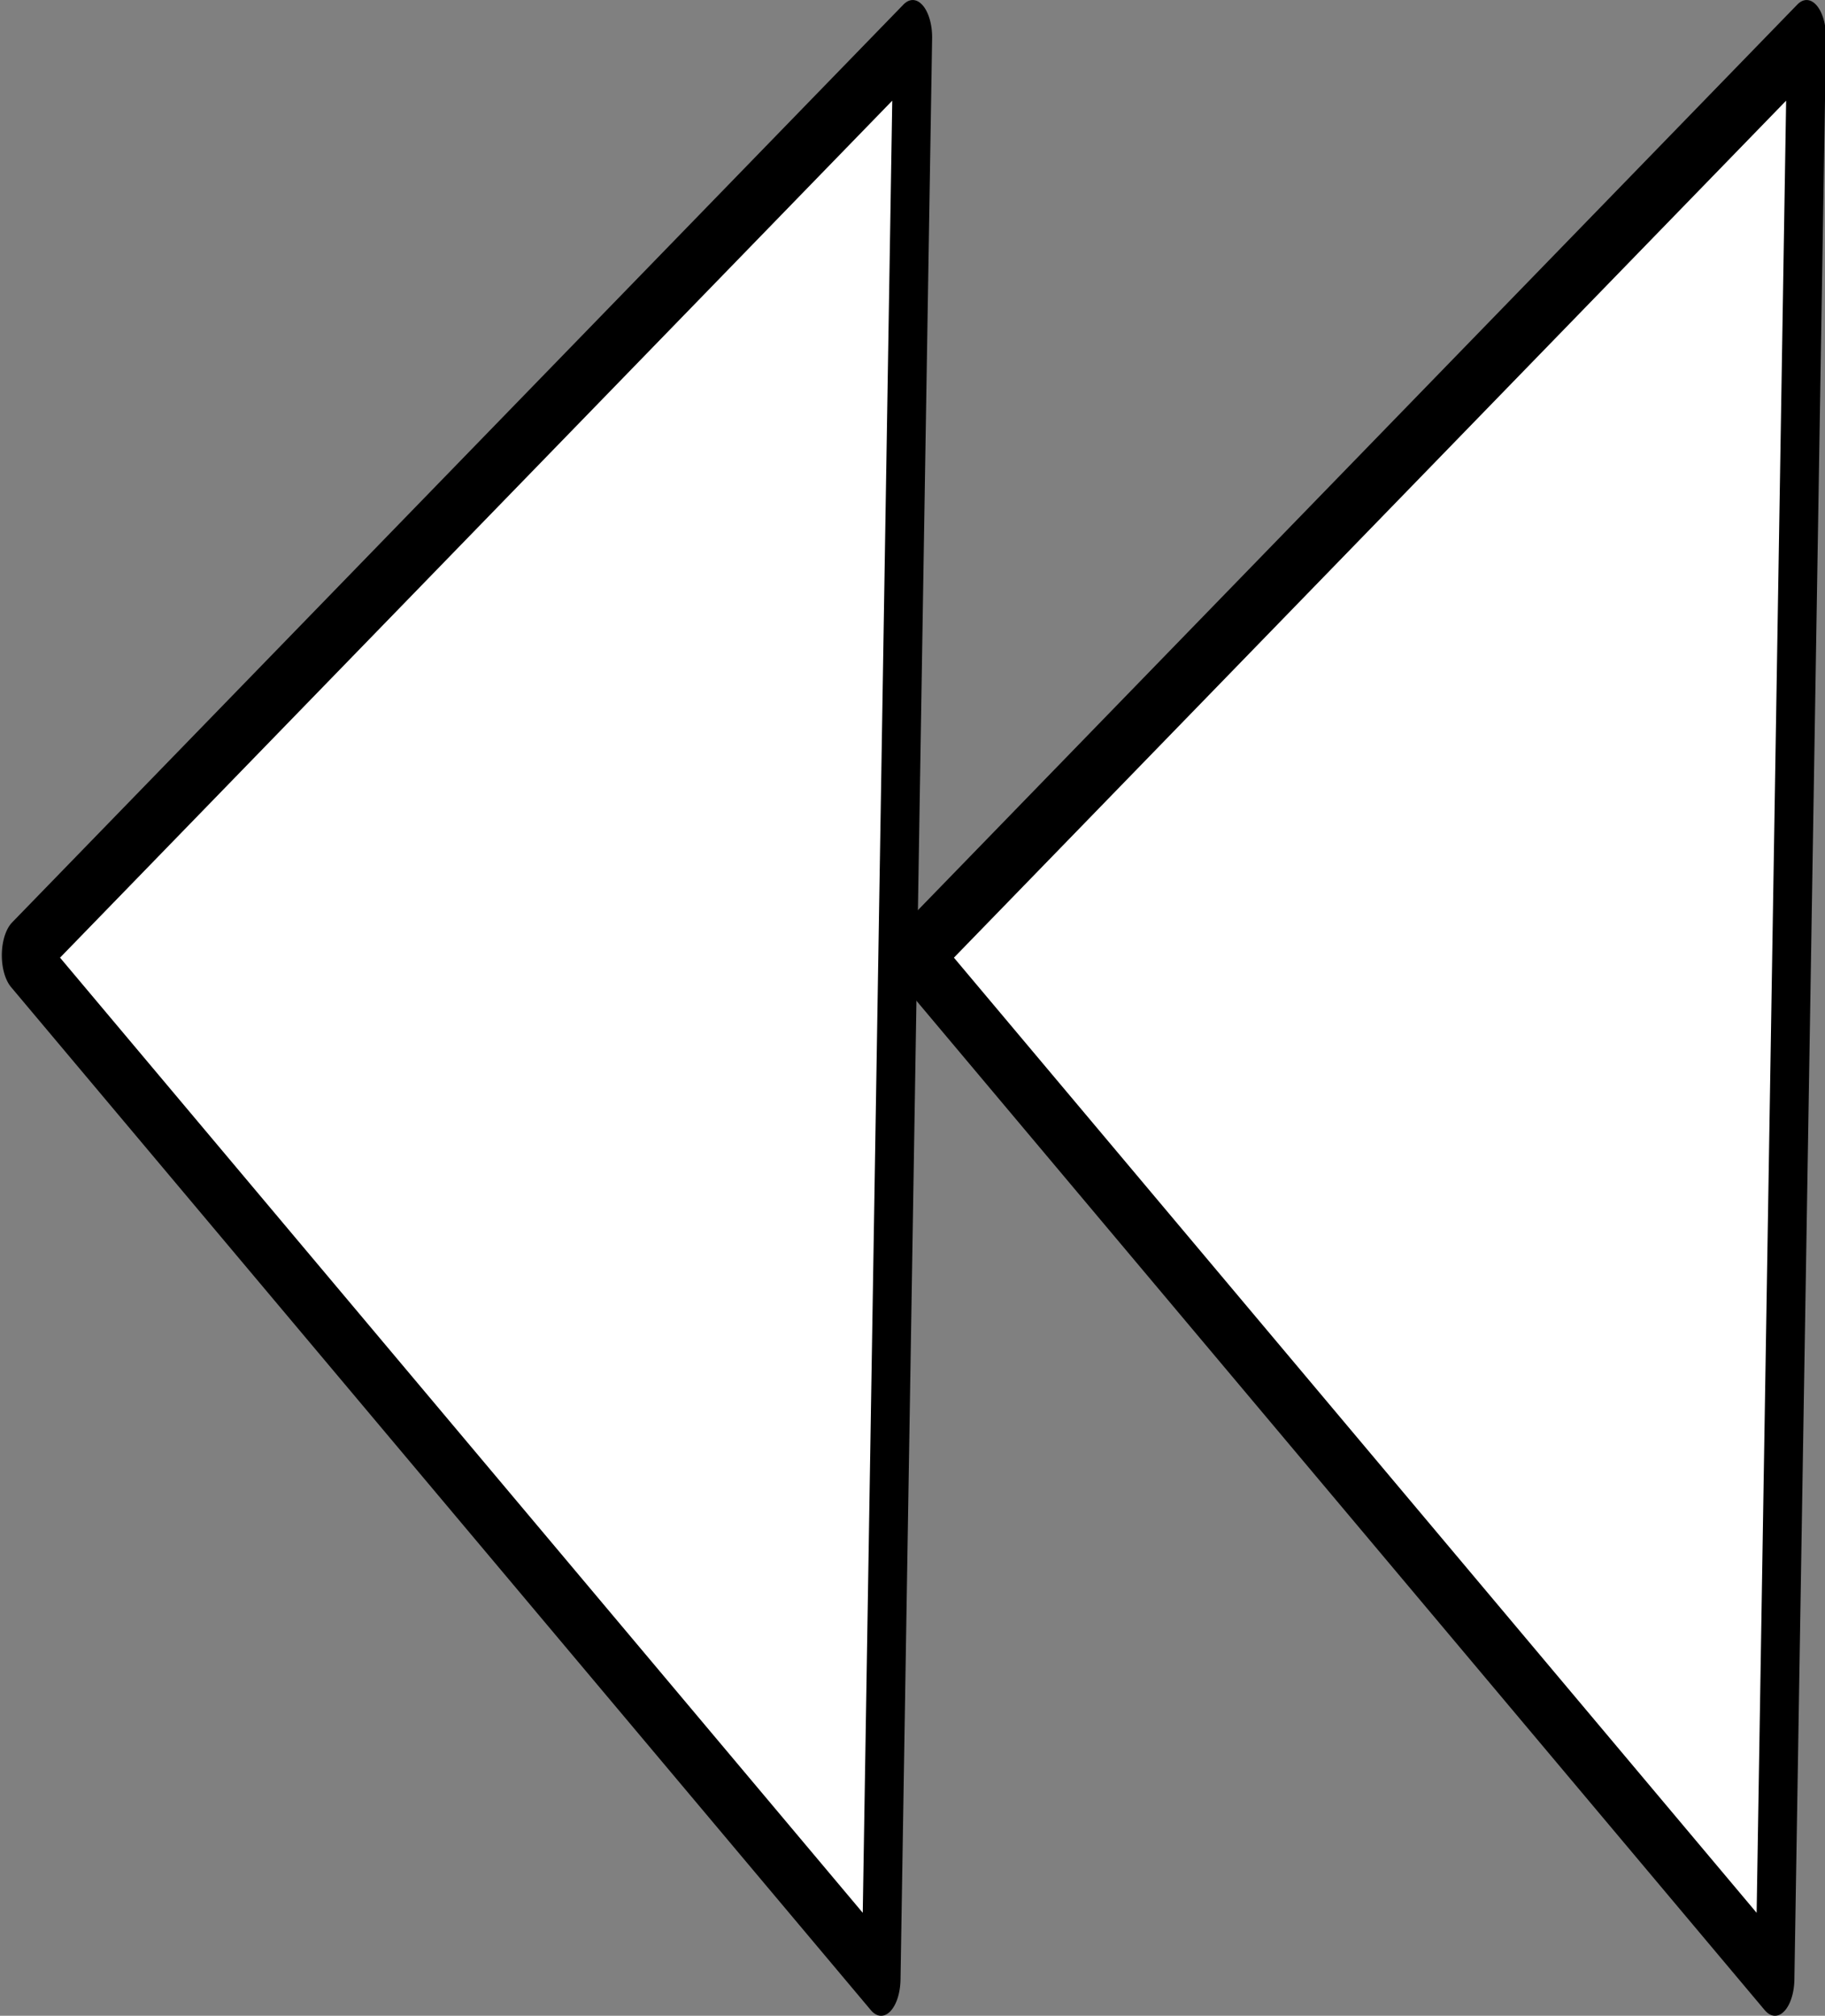 <?xml version="1.0" encoding="UTF-8" standalone="no"?>
<!-- Created with Inkscape (http://www.inkscape.org/) -->

<svg
   xmlns:dc="http://purl.org/dc/elements/1.1/"
   xmlns:cc="http://creativecommons.org/ns#"
   xmlns:rdf="http://www.w3.org/1999/02/22-rdf-syntax-ns#"
   xmlns:svg="http://www.w3.org/2000/svg"
   xmlns="http://www.w3.org/2000/svg"
   xmlns:sodipodi="http://sodipodi.sourceforge.net/DTD/sodipodi-0.dtd"
   xmlns:inkscape="http://www.inkscape.org/namespaces/inkscape"
   width="39.4mm"
   height="43.508mm"
   viewBox="0 0 39.4 43.508"
   version="1.1"
   id="svg8"
   inkscape:export-filename="/home/guest/finti/git/o-yamabiko/top/media/forward.png"
   inkscape:export-xdpi="300.043"
   inkscape:export-ydpi="300.043"
   sodipodi:docname="rewind.svg"
   inkscape:version="0.92.2 5c3e80d, 2017-08-06">
  <rect x="0" y="0" width="39.4" height="43.508" fill="#808080" stroke="none"/>
  <defs
     id="defs2" />
  <sodipodi:namedview
     id="base"
     pagecolor="#ffffff"
     bordercolor="#666666"
     borderopacity="1.0"
     inkscape:pageopacity="0.0"
     inkscape:pageshadow="2"
     inkscape:zoom="0.35"
     inkscape:cx="-742.67412"
     inkscape:cy="312.22063"
     inkscape:document-units="mm"
     inkscape:current-layer="layer1"
     showgrid="false"
     inkscape:window-width="1366"
     inkscape:window-height="713"
     inkscape:window-x="0"
     inkscape:window-y="33"
     inkscape:window-maximized="1"
     fit-margin-top="0"
     fit-margin-left="0"
     fit-margin-right="0"
     fit-margin-bottom="0" />
  <g
     inkscape:label="Layer 1"
     inkscape:groupmode="layer"
     id="layer1"
     transform="translate(-36.539,-66.981)">
    <path
       sodipodi:type="star"
       style="opacity:1;fill:#ffffff;fill-opacity:1;stroke:#000000;stroke-width:1.609;stroke-linecap:round;stroke-linejoin:round;stroke-miterlimit:4;stroke-dasharray:none;stroke-opacity:1"
       id="path815"
       sodipodi:sides="3"
       sodipodi:cx="59.720242"
       sodipodi:cy="88.357147"
       sodipodi:r1="24.202284"
       sodipodi:r2="5.2645993"
       sodipodi:arg1="-0.031239855"
       sodipodi:arg2="1.0159576"
       inkscape:flatsided="true"
       inkscape:rounded="0"
       inkscape:randomized="0"
       d="M 83.911,87.601 48.28,109.685 46.97,67.786 Z"
       inkscape:transform-center-x="10.182337"
       inkscape:transform-center-y="-12.270893"
       transform="matrix(-0.521,0,0,1,100.013,0)"
       inkscape:export-xdpi="300.043"
       inkscape:export-ydpi="300.043" />
    <path
       transform="matrix(-0.521,0,0,1,80.715,0)"
       inkscape:transform-center-y="-12.270893"
       inkscape:transform-center-x="10.182336"
       d="M 83.911,87.601 48.28,109.685 46.97,67.786 Z"
       inkscape:randomized="0"
       inkscape:rounded="0"
       inkscape:flatsided="true"
       sodipodi:arg2="1.0159576"
       sodipodi:arg1="-0.031239855"
       sodipodi:r2="5.2645993"
       sodipodi:r1="24.202284"
       sodipodi:cy="88.357147"
       sodipodi:cx="59.720242"
       sodipodi:sides="3"
       id="path842"
       style="opacity:1;fill:#ffffff;fill-opacity:1;stroke:#000000;stroke-width:1.609;stroke-linecap:round;stroke-linejoin:round;stroke-miterlimit:4;stroke-dasharray:none;stroke-opacity:1"
       sodipodi:type="star"
       inkscape:export-xdpi="300.043"
       inkscape:export-ydpi="300.043" />
  </g>
</svg>
